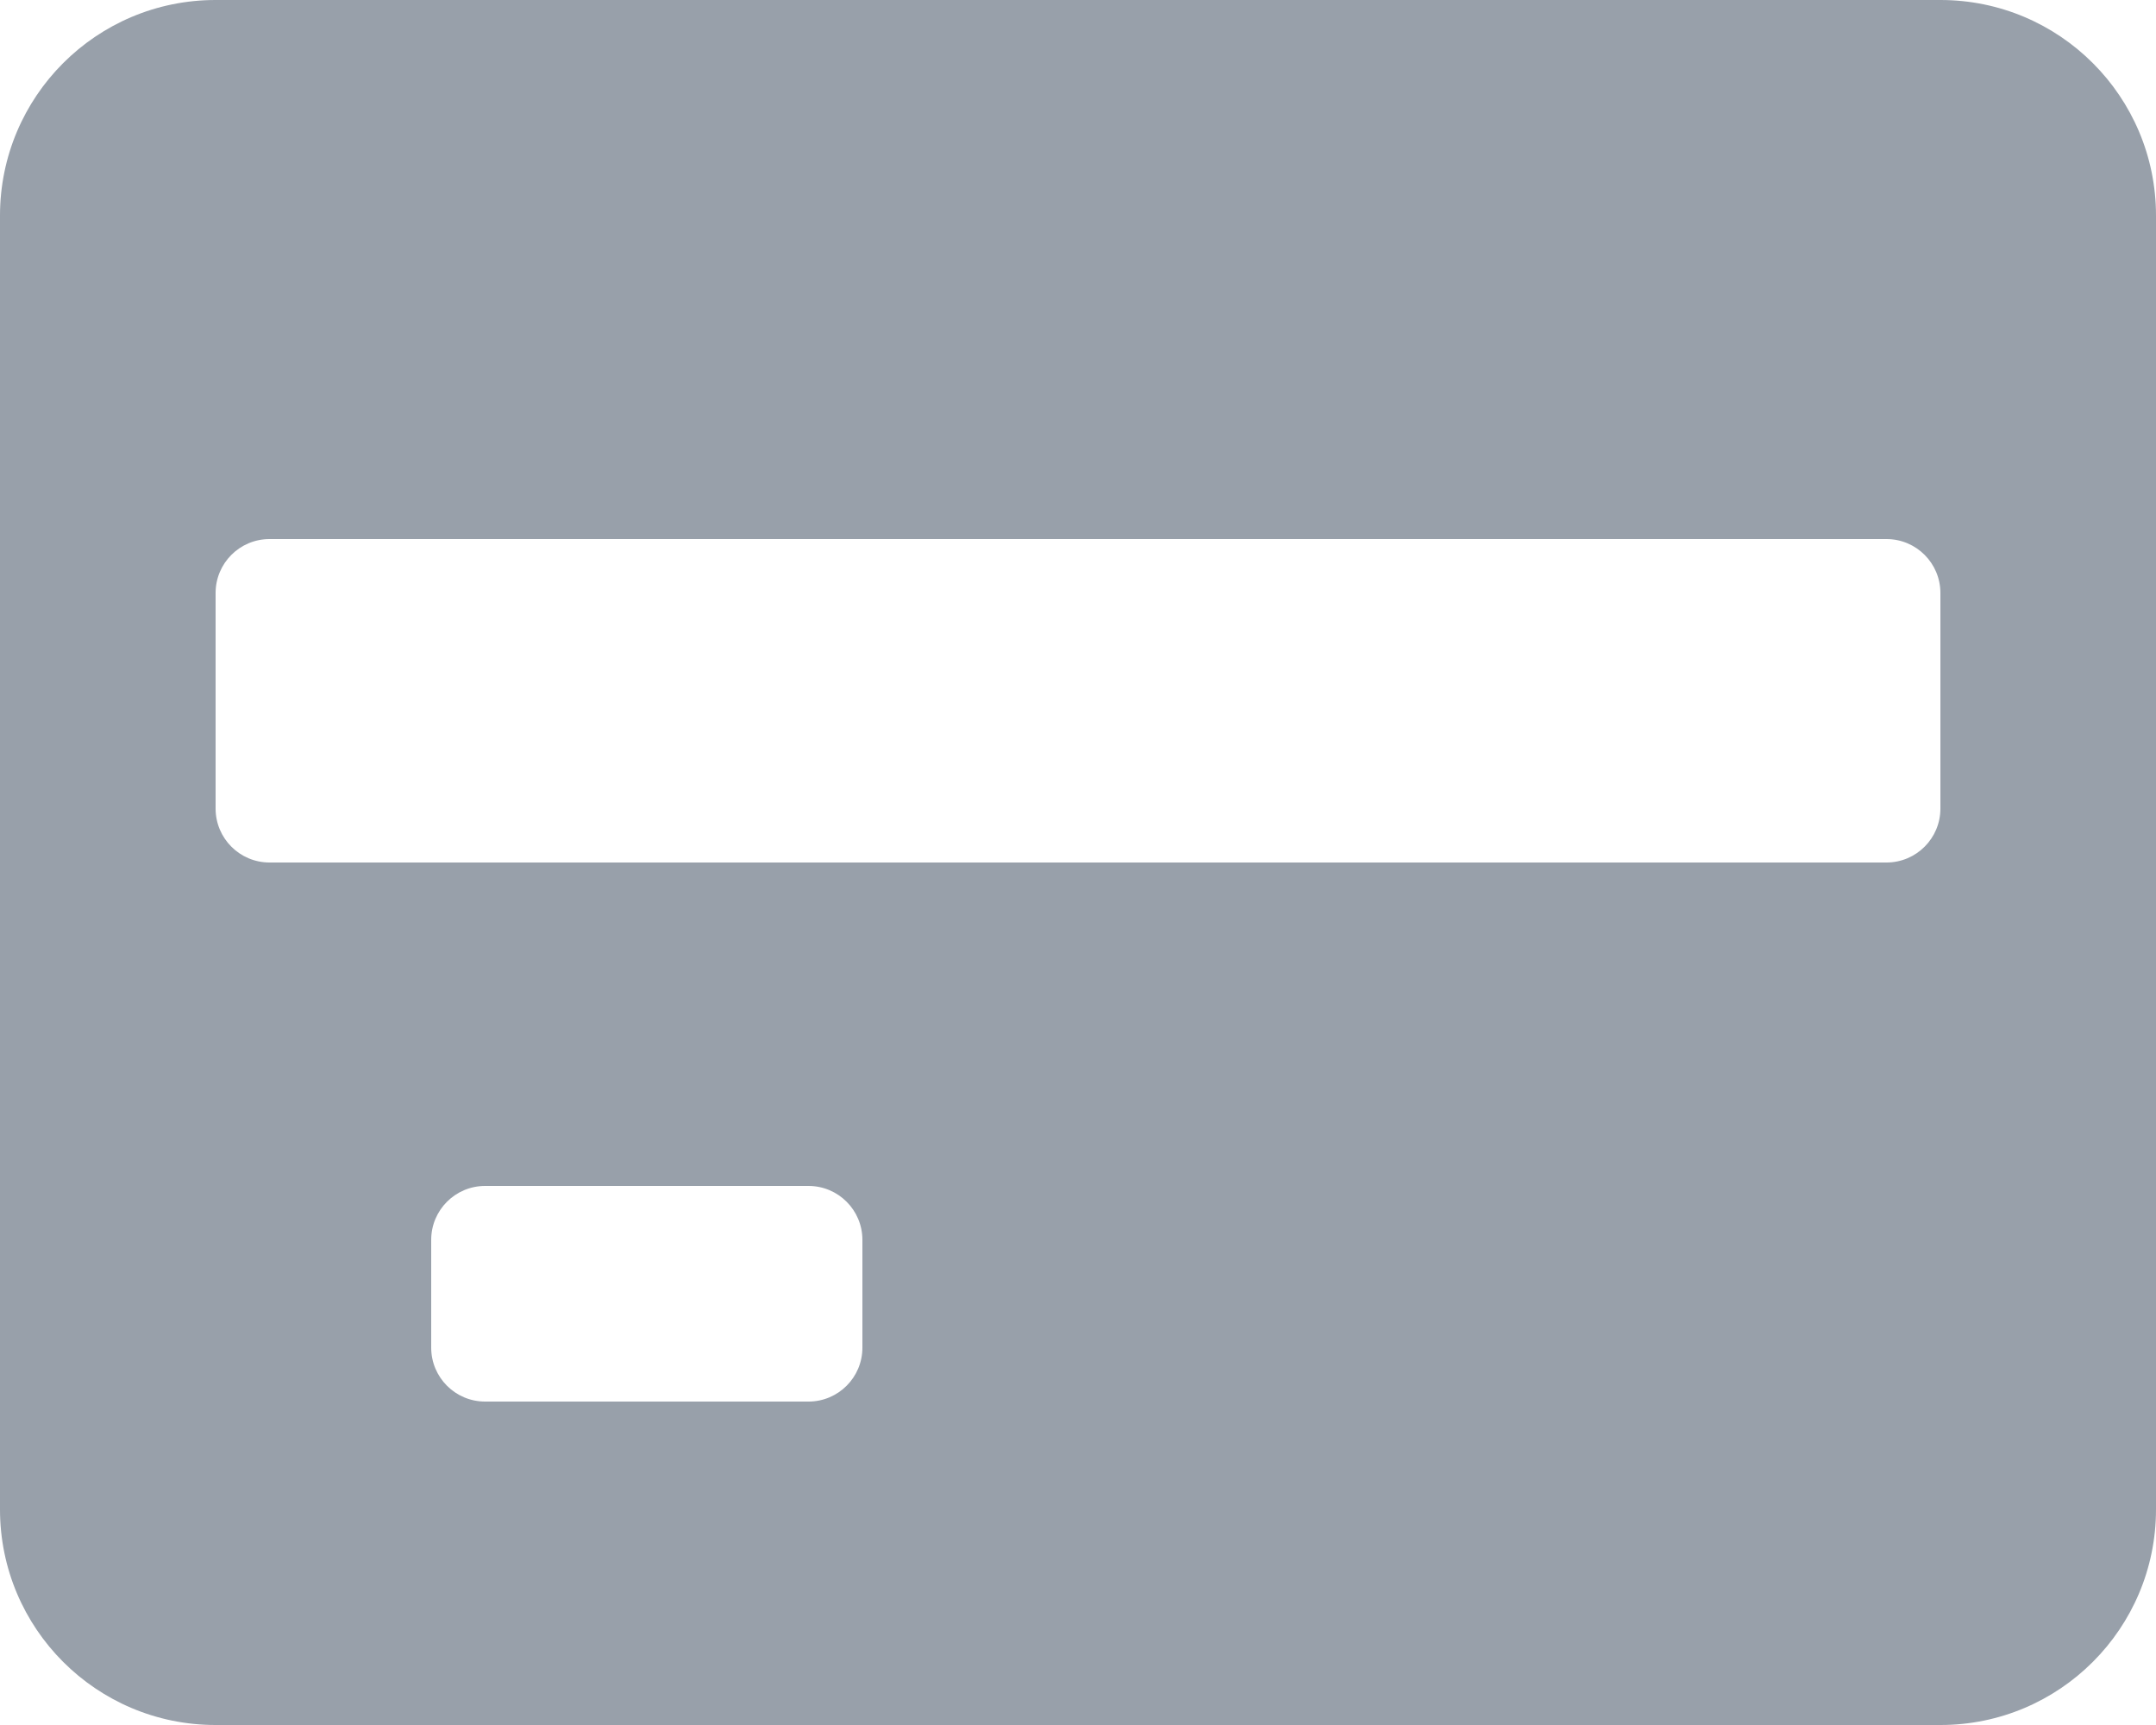 <svg width="20" height="16" viewBox="0 0 20 16" fill="none" xmlns="http://www.w3.org/2000/svg">
<path fill-rule="evenodd" clip-rule="evenodd" d="M20 2C20 0.895 19.105 0 18 0H2C0.895 0 0 0.895 0 2V14C0 15.105 0.895 16 2 16H18C19.105 16 20 15.105 20 14V2ZM8 12.5C8 12.776 7.776 13 7.5 13H4.5C4.224 13 4 12.776 4 12.5V11.5C4 11.224 4.224 11 4.5 11H7.5C7.776 11 8 11.224 8 11.5V12.5ZM17.5 8C17.776 8 18 7.776 18 7.5V5.5C18 5.224 17.776 5 17.5 5H2.5C2.224 5 2 5.224 2 5.5V7.5C2 7.776 2.224 8 2.5 8H17.5Z" fill="#98A0AA"/>
</svg>
